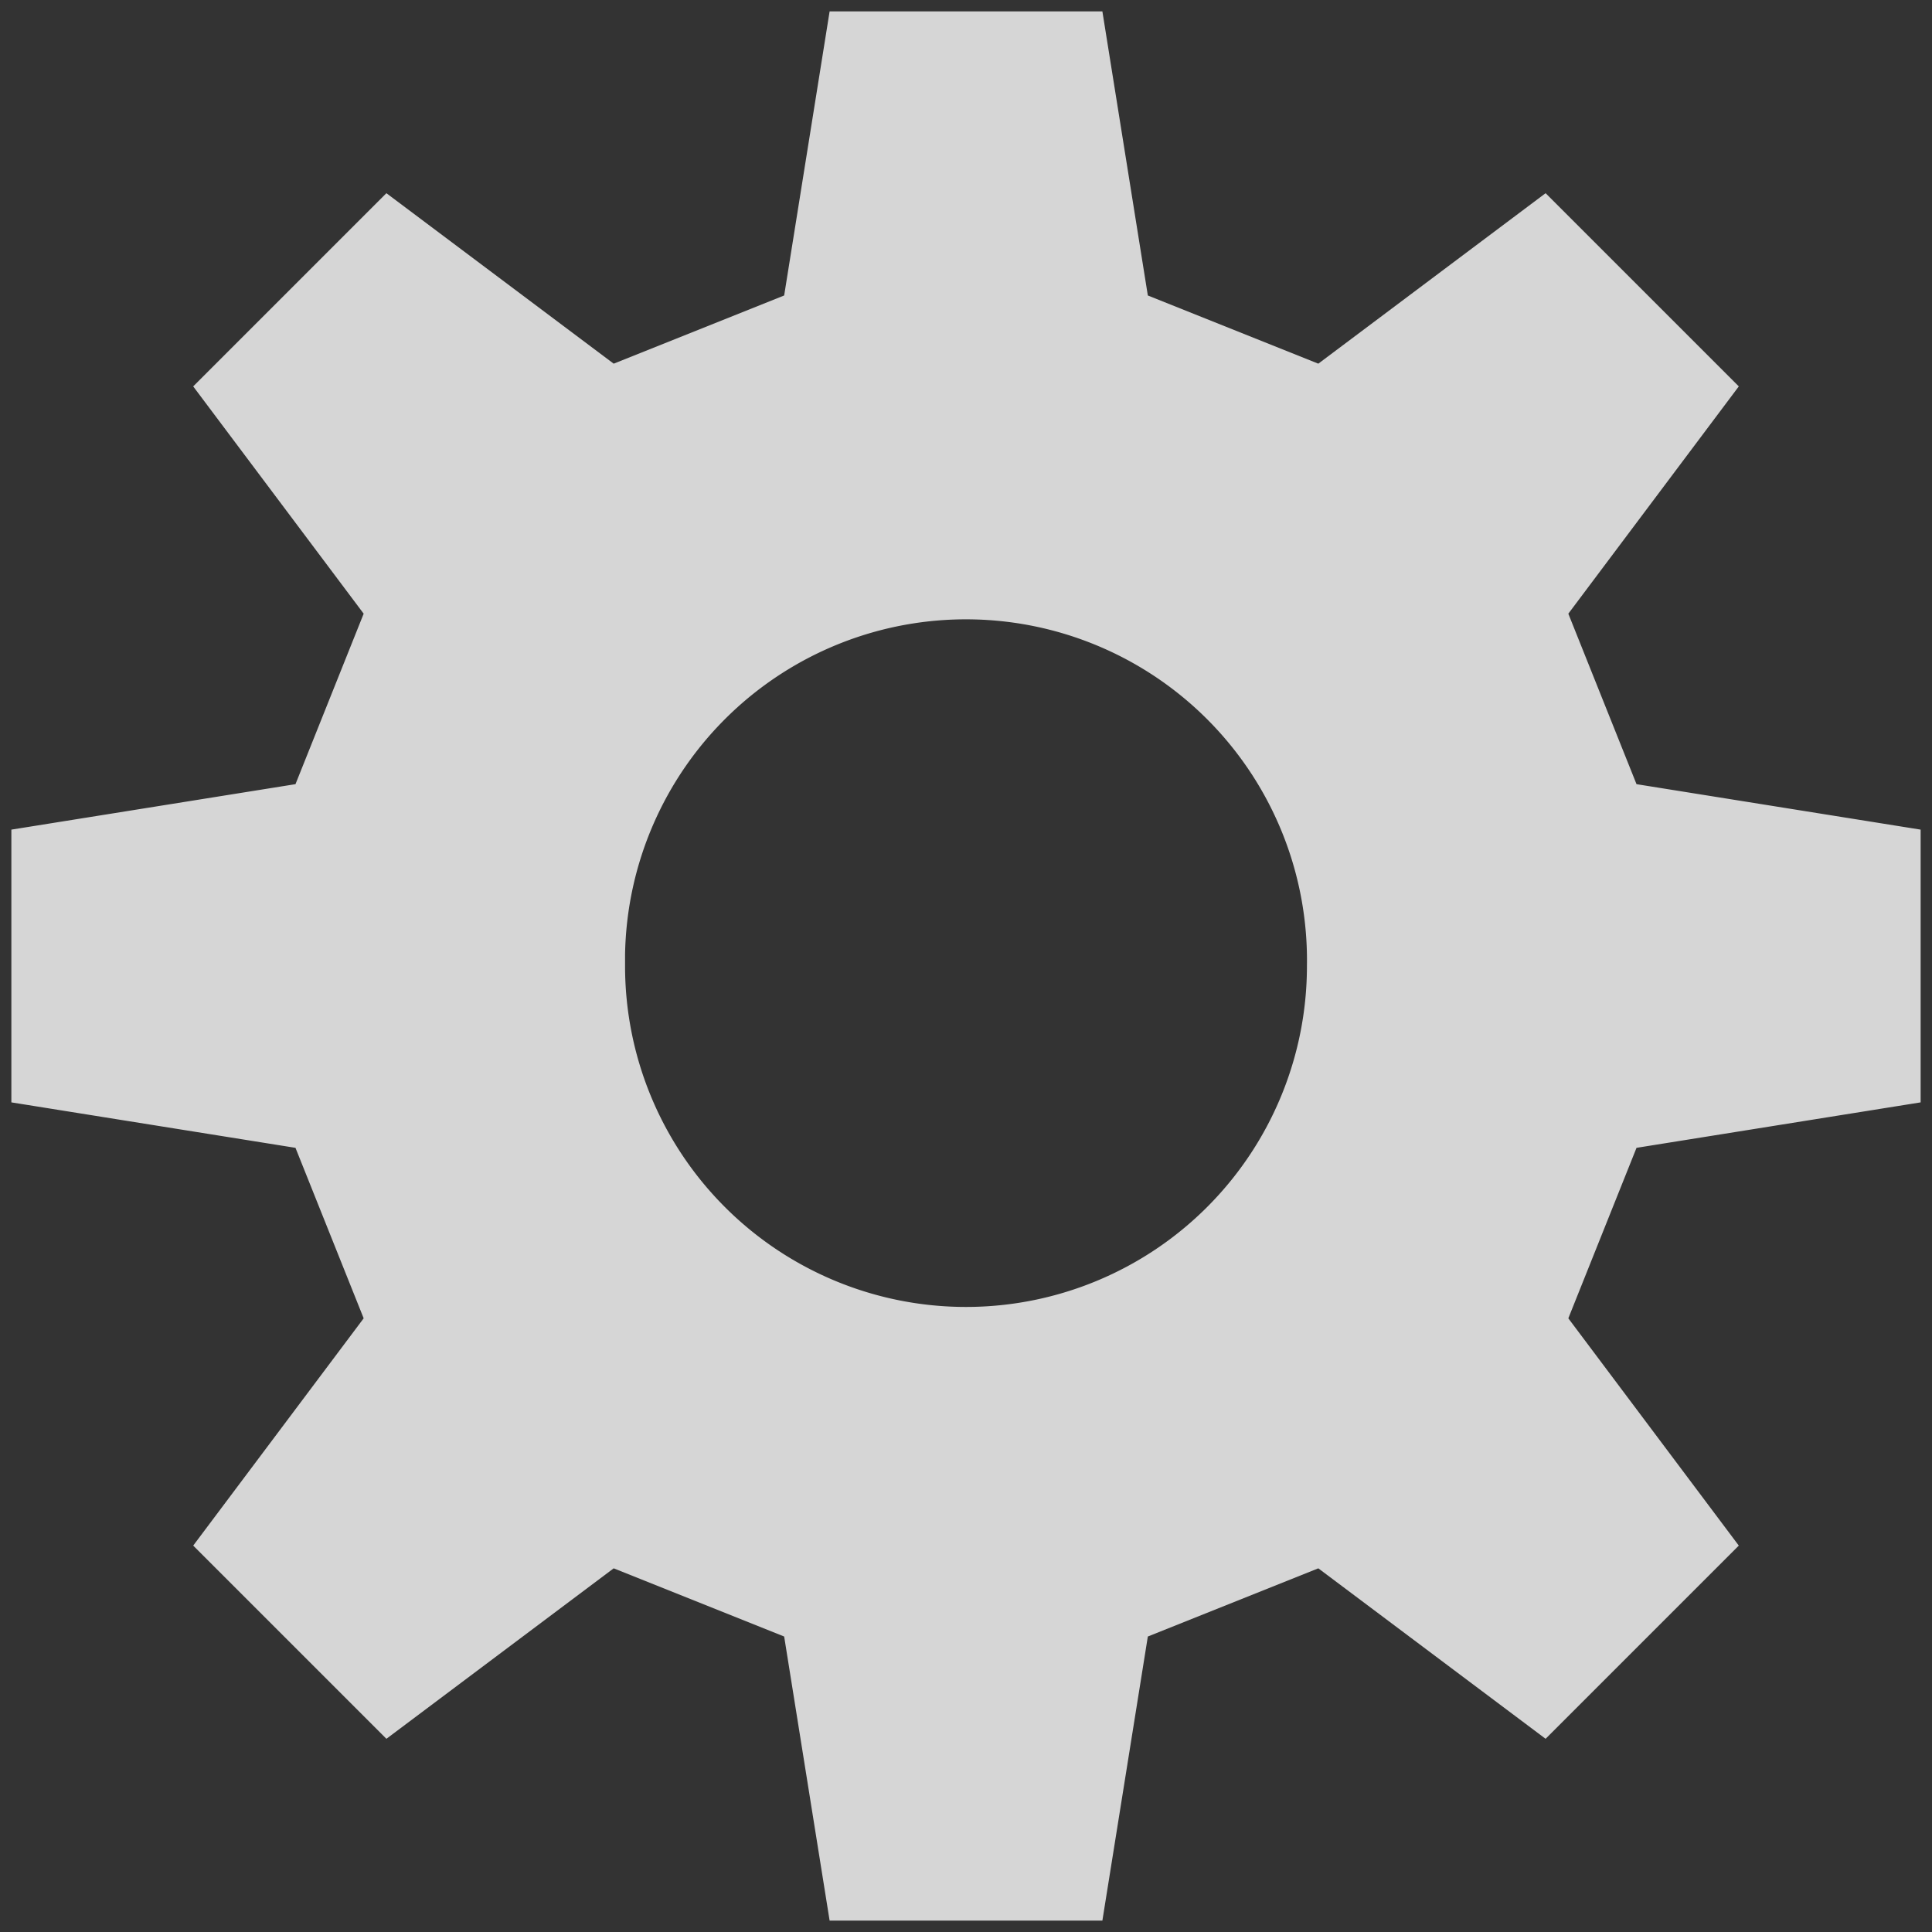 <svg width="150" height="150" viewBox="0 0 17 17">
  <rect x="0" y="0" width="17" height="17" fill="#333333" stroke="none"/>
  <path id="gear" d="M-9.7,0.1L-7.3,0.1
    L-6.9,2.6L-5.4,3.2
    L-3.4,1.7L-1.7,3.4
    L-3.2,5.4L-2.6,6.9
    L-0.1,7.3L-0.1,9.7
    L-2.6,10.1L-3.2,11.6
    L-1.7,13.6L-3.4,15.3
    L-5.4,13.8L-6.9,14.4
    L-7.3,16.9L-9.7,16.9

    L-10.1,14.4L-11.6,13.8
    L-13.6,15.3L-15.3,13.6
    L-13.8,11.6L-14.4,10.1
    L-16.9,9.7L-16.9,7.3
    L-14.4,6.9L-13.8,5.4
    L-15.3,3.4L-13.6,1.7
    L-11.6,3.2L-10.1,2.6
Z
    M-11.5,8.5 A3,3 0 0,0 -5.5,8.5 A3,3 0 0,0 -11.5,8.4Z
" fill="white" opacity="0.8"/>
  <use href="#gear" x="17" y="0"/>
</svg>
